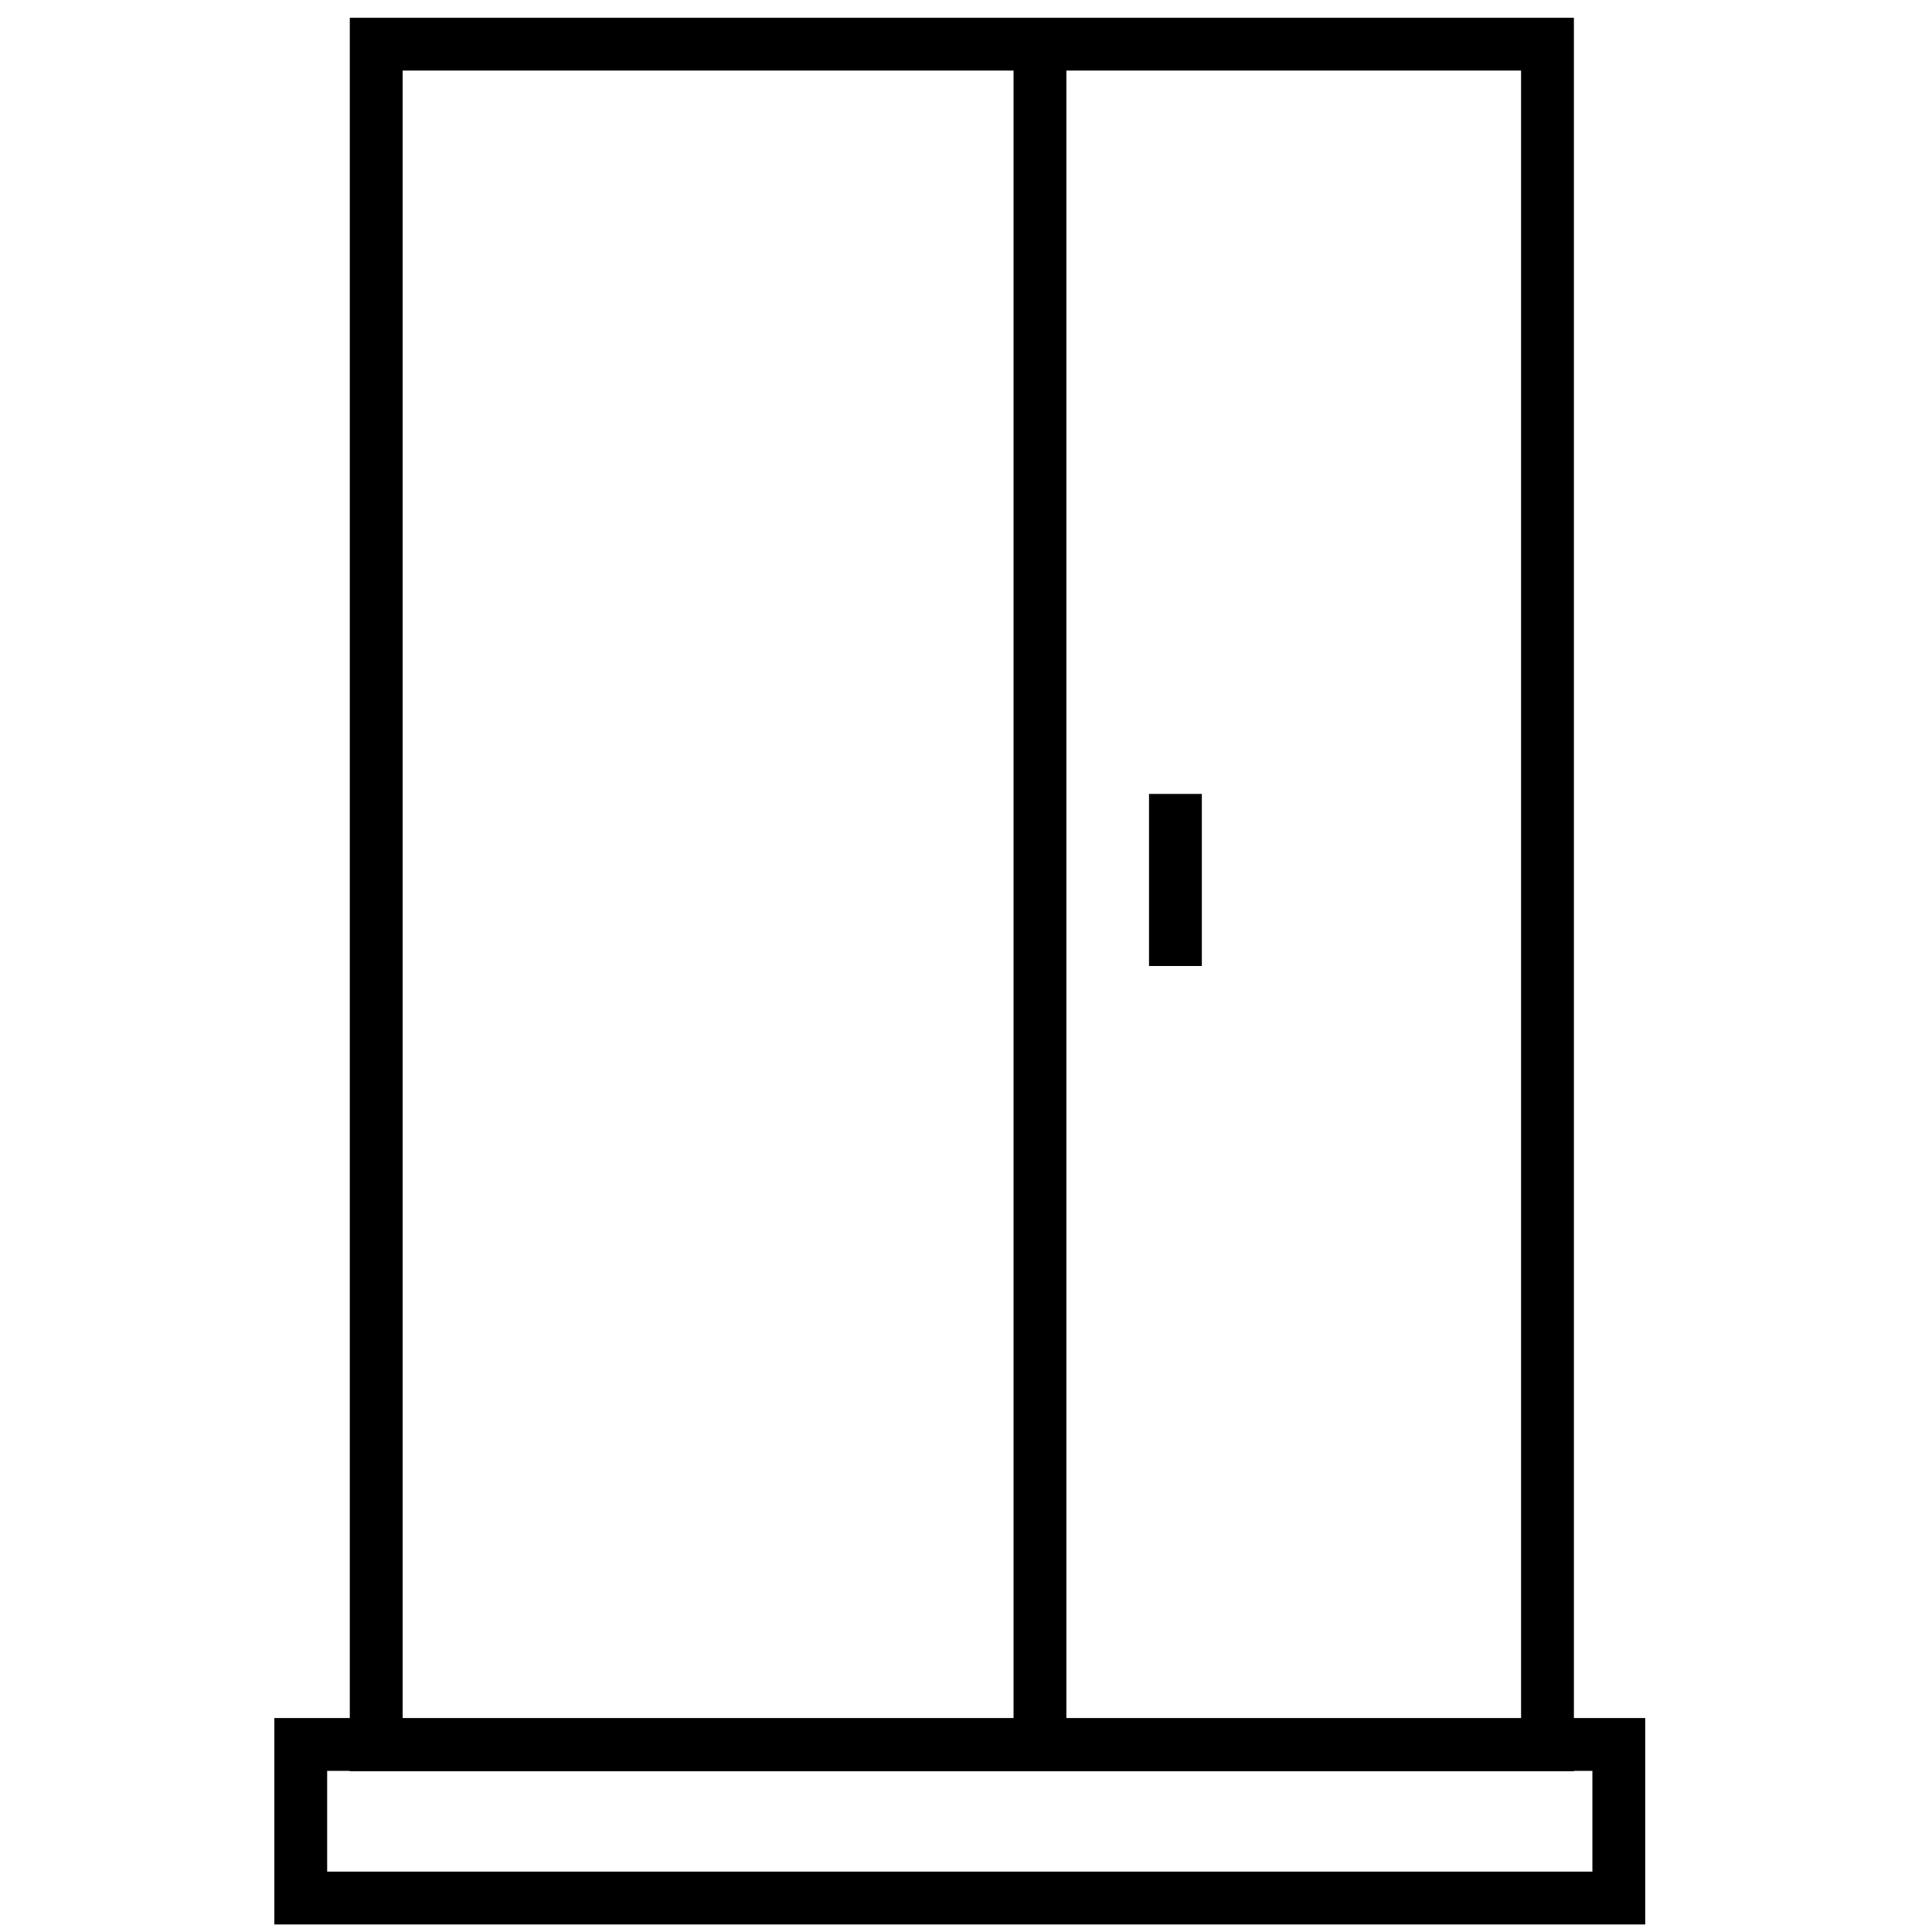 <?xml version="1.0" encoding="utf-8"?>
<!-- Generator: Adobe Illustrator 22.0.0, SVG Export Plug-In . SVG Version: 6.00 Build 0)  -->
<svg version="1.1" id="Capa_1" xmlns="http://www.w3.org/2000/svg" xmlns:xlink="http://www.w3.org/1999/xlink" x="0px" y="0px"
	 viewBox="0 0 512 512" style="enable-background:new 0 0 512 512;" xml:space="preserve">
<style type="text/css">
	.st0{fill:#000;}
</style>
<g>
	<path class="st0" d="M417.1,455.3V4.7H92.7v450.6h-20V510H436v-54.7H417.1z M403.1,455.3H282.6V18.7h120.5V455.3z M106.7,18.7
		h161.9v436.6H106.7V18.7z M422,496H86.7v-26.7h6v0.1h324.4v-0.1h4.9V496z"/>
	<rect x="304.5" y="210.4" class="st0" width="14" height="45.6"/>
</g>
</svg>
